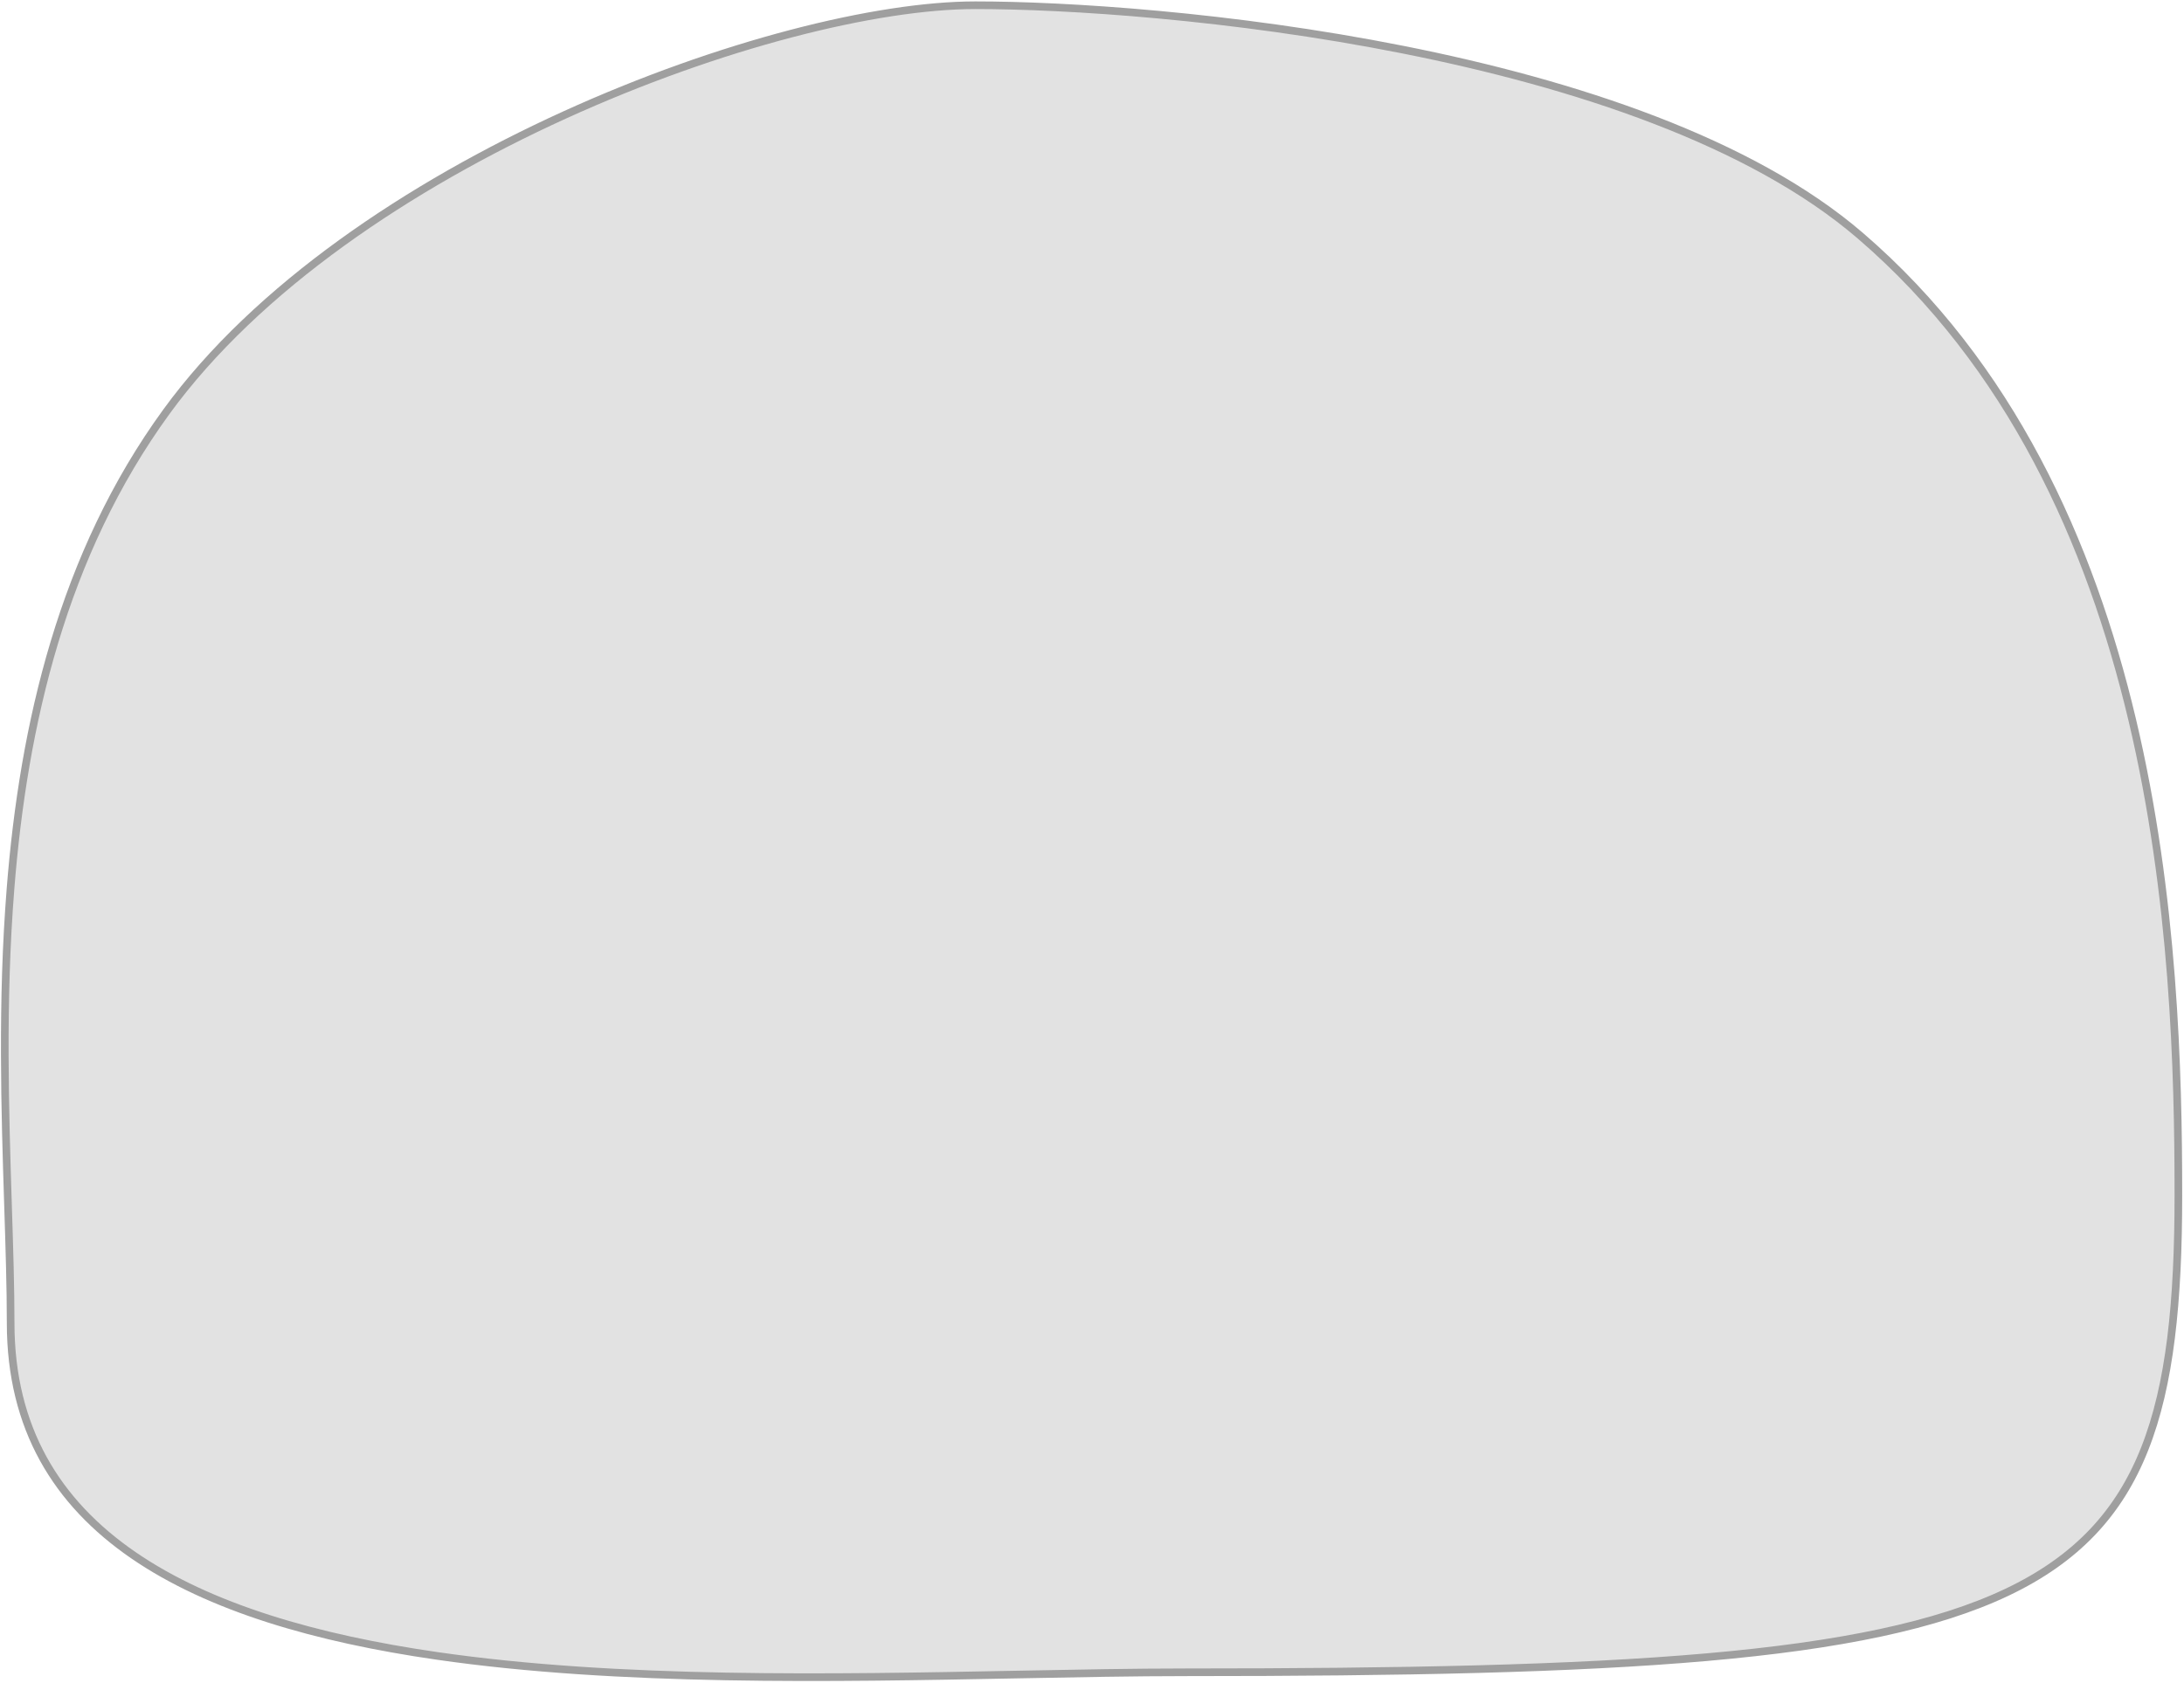 <svg width="572" height="441" viewBox="0 0 572 441" fill="none" xmlns="http://www.w3.org/2000/svg">
<path d="M570.527 313.059C570.527 341.01 568.375 362.714 561.687 379.59C555.025 396.403 543.839 408.476 525.611 417.133C507.331 425.815 481.957 431.067 446.938 434.137C411.933 437.207 367.383 438.09 310.801 438.09C297.102 438.09 282.145 438.379 266.441 438.683C217.893 439.621 162.207 440.697 114.476 433.798C82.897 429.233 54.942 421.192 34.902 407.402C14.92 393.651 2.787 374.177 2.787 346.561C2.787 337.282 2.458 326.965 2.105 315.871C1.315 291.09 0.402 262.43 2.753 232.795C6.152 189.937 16.373 145.265 43.592 107.847C67.317 75.233 107.277 48.601 147.884 30.117C188.496 11.63 229.581 1.371 255.447 1.371C278.992 1.371 322.587 4.093 367.5 13.019C412.45 21.953 458.541 37.07 487.232 61.752C526.619 95.634 547.453 142.254 558.435 188.548C569.417 234.843 570.527 280.728 570.527 313.059Z" fill="#9F9F9F" fill-opacity="0.3" stroke="#9F9F9F" stroke-width="2"/>
</svg>
